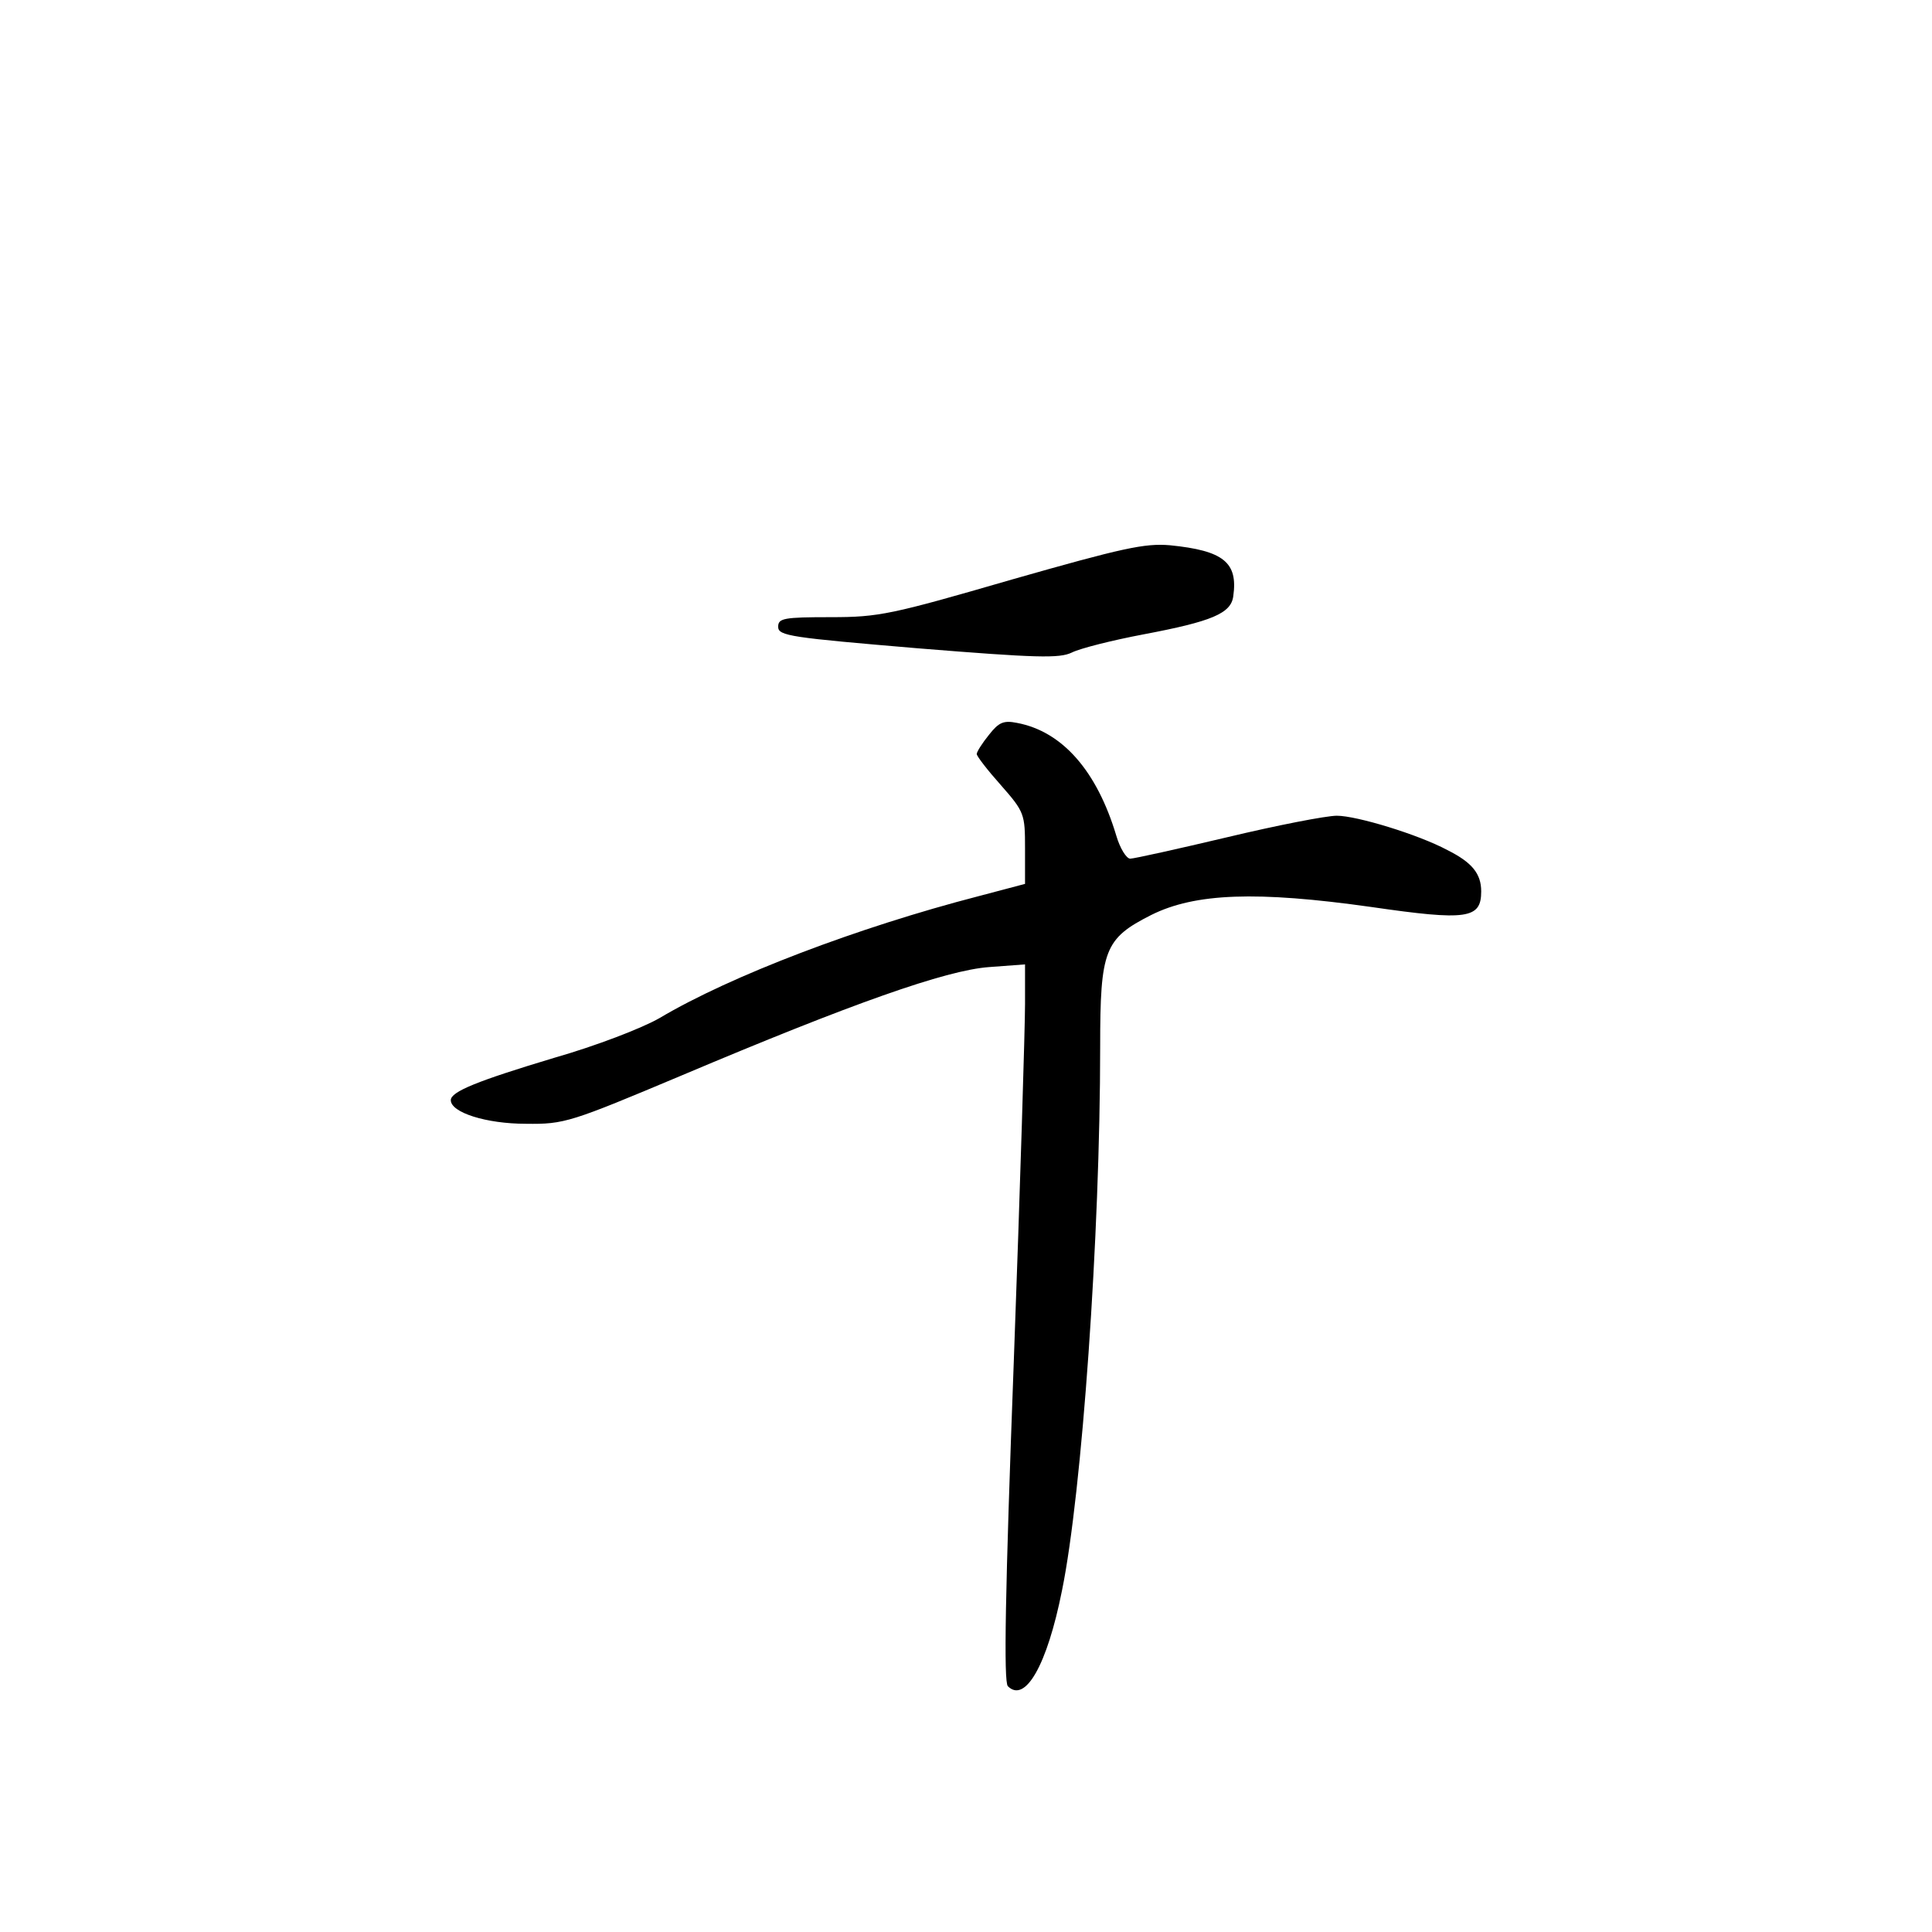 <?xml version="1.0" standalone="no"?>
<!DOCTYPE svg PUBLIC "-//W3C//DTD SVG 20010904//EN"
 "http://www.w3.org/TR/2001/REC-SVG-20010904/DTD/svg10.dtd">
<svg version="1.0" xmlns="http://www.w3.org/2000/svg"
 width="360pt" height="360pt" viewBox="0 0 360 360"
 preserveAspectRatio="xMidYMid meet">
<g transform="translate(0,360) scale(0.1,-0.1)"
fill="#000000" stroke="none">
<path d="M1885 2520 c-224 -65 -247 -70 -337 -70 -88 0 -98 -2 -98 -18 0 -17
24 -20 260 -40 222 -18 264 -19 287 -8 16 8 76 23 134 34 127 24 163 39 167
71 9 63 -18 85 -118 95 -47 4 -88 -5 -295 -64z"/>
<path d="M1843 2231 c-13 -16 -23 -32 -23 -36 0 -4 20 -30 45 -58 44 -50 45
-54 45 -118 l0 -66 -87 -23 c-224 -58 -461 -148 -594 -227 -33 -19 -119 -52
-196 -74 -143 -43 -193 -63 -193 -79 0 -23 66 -44 140 -44 72 -1 83 3 290 90
317 134 492 196 573 202 l67 5 0 -74 c0 -41 -9 -341 -21 -667 -16 -428 -19
-596 -11 -604 32 -32 73 38 101 179 37 181 71 661 71 1013 0 180 8 201 95 245
82 41 197 45 410 15 179 -26 205 -22 205 29 0 33 -17 54 -63 77 -54 29 -169
64 -206 64 -20 0 -112 -18 -204 -40 -93 -22 -174 -40 -181 -40 -7 0 -19 19
-26 43 -36 120 -100 194 -185 210 -25 5 -34 1 -52 -22z"/>
</g>
</svg>
